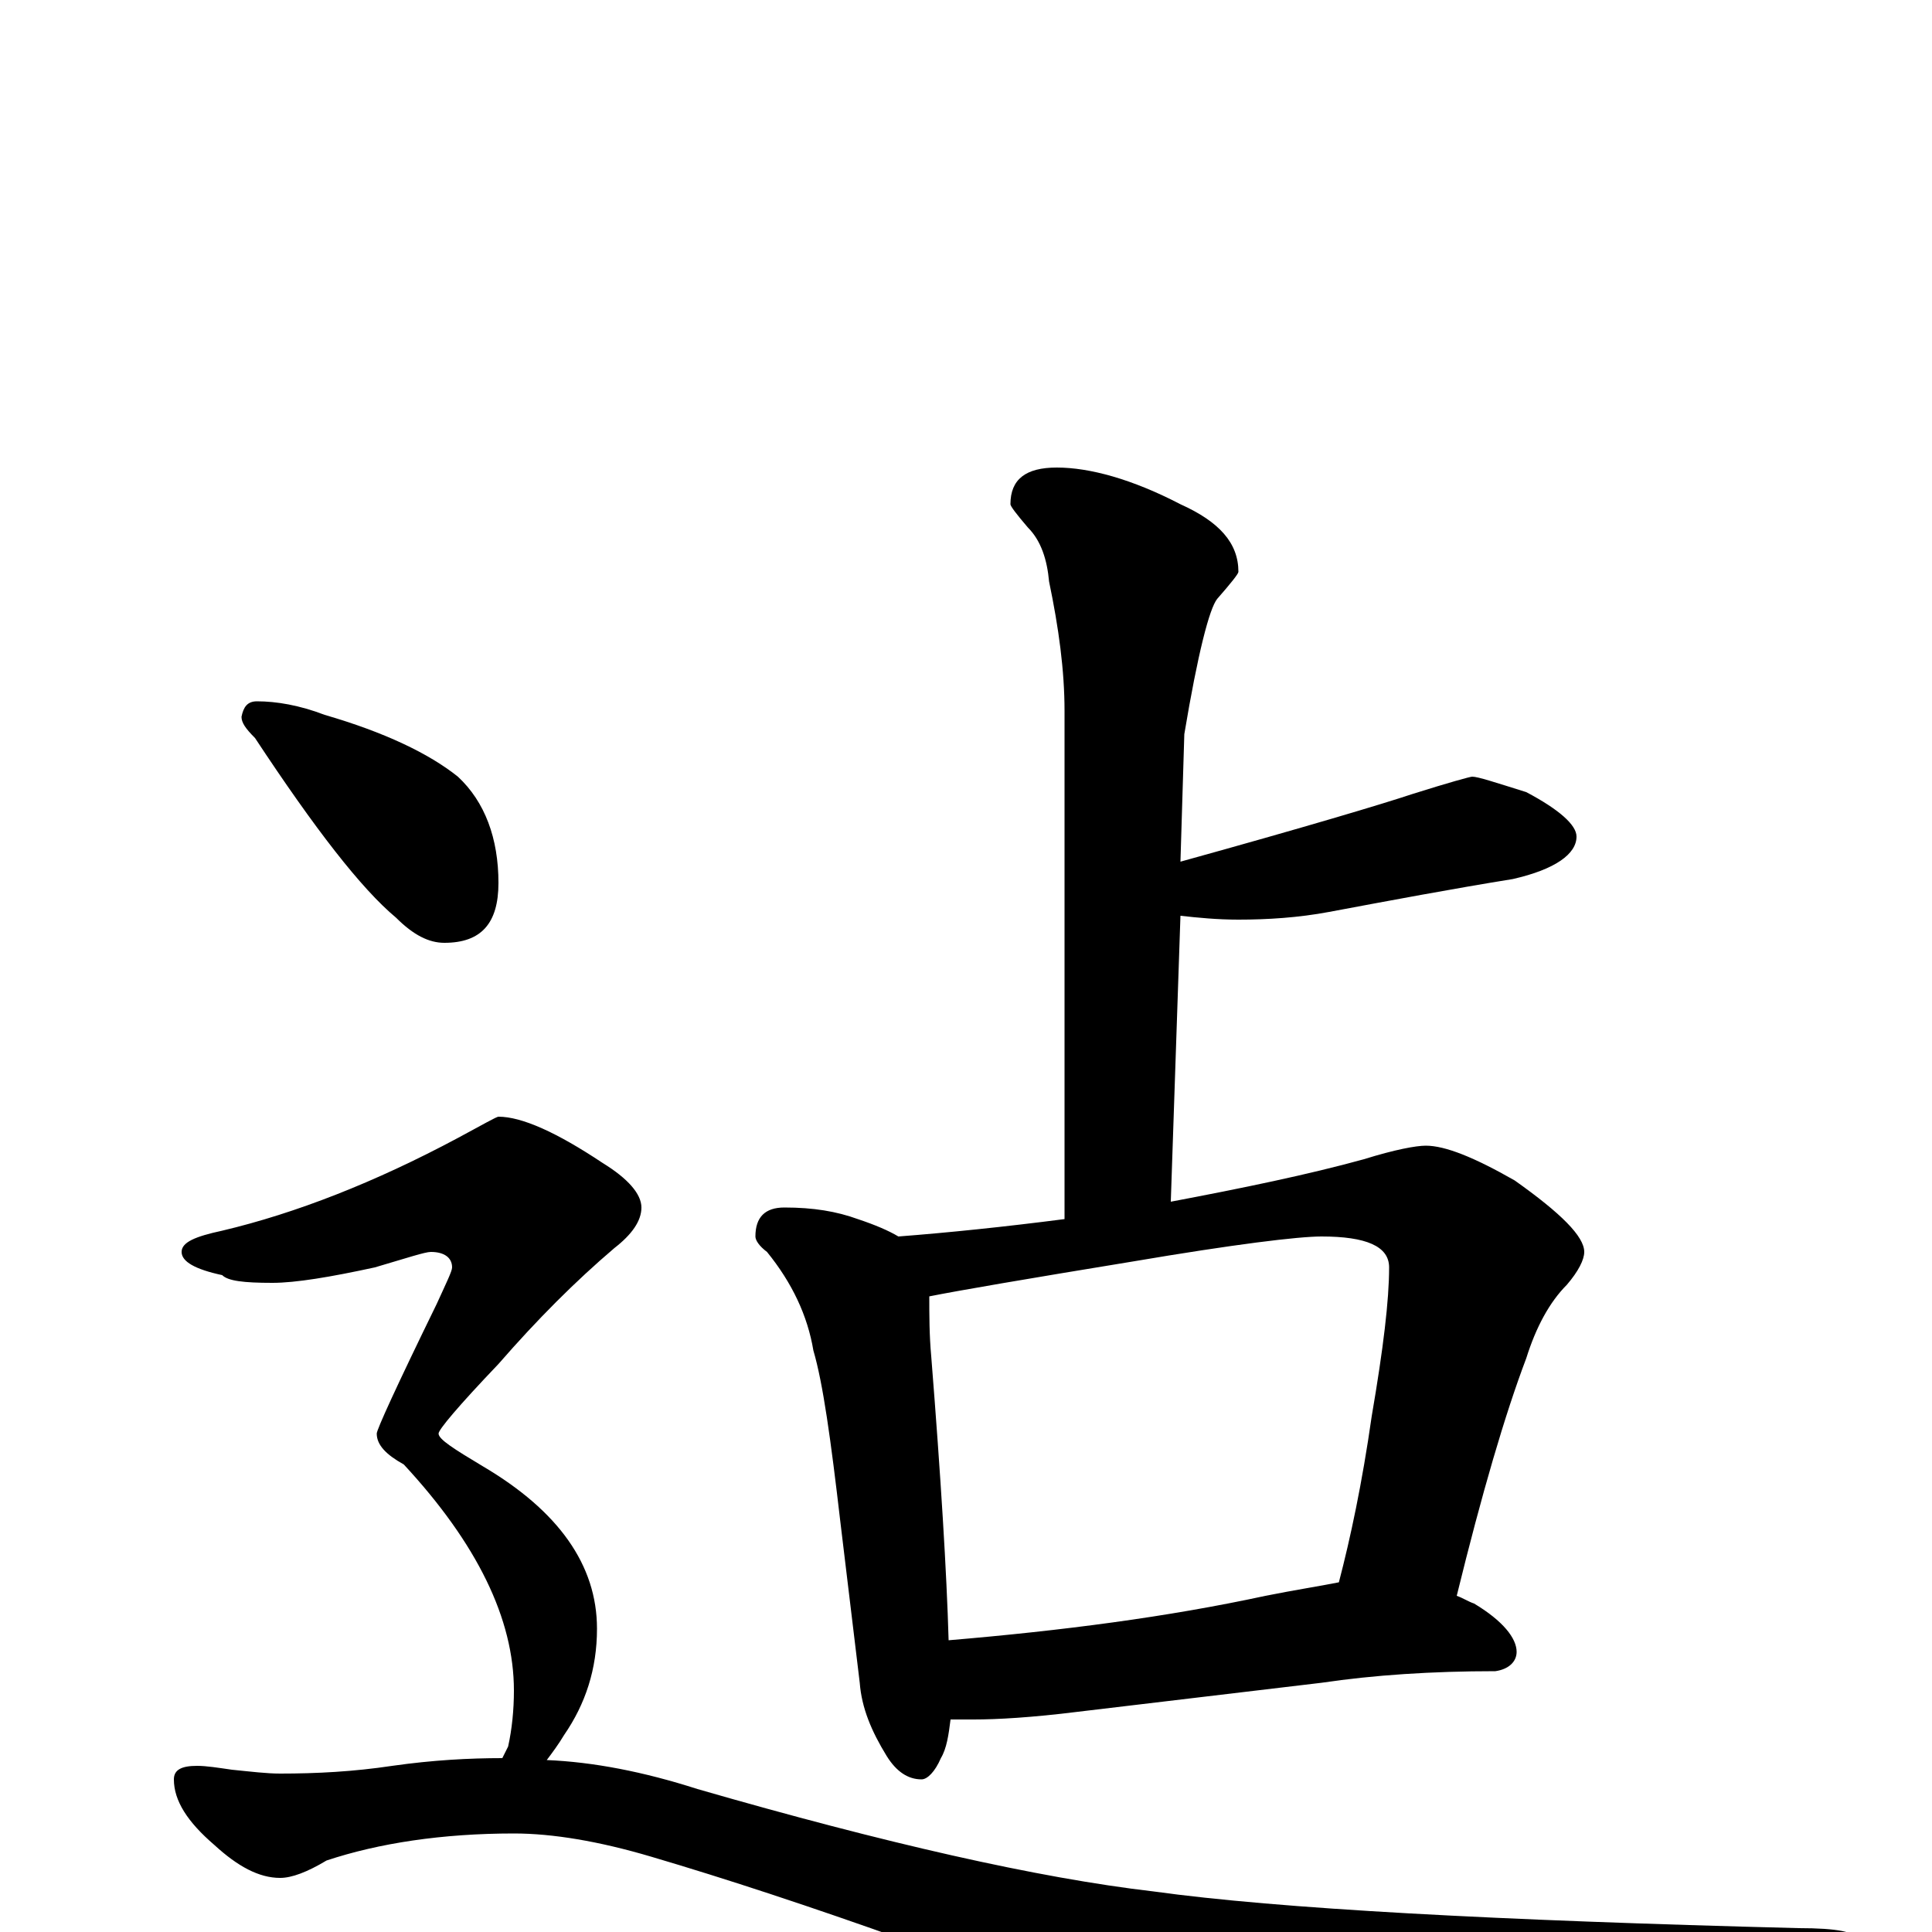 <?xml version="1.0" encoding="utf-8" ?>
<!DOCTYPE svg PUBLIC "-//W3C//DTD SVG 1.1//EN" "http://www.w3.org/Graphics/SVG/1.1/DTD/svg11.dtd">
<svg version="1.1" id="Layer_1" xmlns="http://www.w3.org/2000/svg" xmlns:xlink="http://www.w3.org/1999/xlink" x="0px" y="145px" width="1000px" height="1000px" viewBox="0 0 1000 1000" enable-background="new 0 0 1000 1000" xml:space="preserve">
<g id="Layer_1">
<path id="glyph" transform="matrix(1 0 0 -1 0 1000)" d="M133,637C143,637 155,635 168,630C199,621 222,610 237,598C251,585 258,566 258,543C258,522 249,512 230,512C222,512 214,516 205,525C187,540 163,571 132,618C127,623 125,626 125,629C126,634 128,637 133,637M258,422C270,422 288,414 312,398C325,390 332,382 332,375C332,368 327,361 318,354C298,337 278,317 258,294C237,272 227,260 227,258C227,255 235,250 250,241C289,218 309,190 309,157C309,136 303,118 292,102C289,97 286,93 283,89C307,88 333,83 361,74C458,46 537,28 597,21C662,12 774,6 931,2C951,2 961,0 961,-4C961,-11 942,-21 904,-36C809,-71 750,-89 725,-89C709,-89 678,-81 631,-66C513,-19 415,16 337,39C310,47 286,51 266,51C229,51 196,46 169,37C159,31 151,28 145,28C134,28 123,34 111,45C97,57 90,68 90,79C90,84 94,86 102,86C107,86 113,85 120,84C130,83 138,82 145,82C164,82 183,83 203,86C224,89 243,90 260,90C261,92 262,94 263,96C265,105 266,115 266,125C266,162 247,201 209,242C200,247 195,252 195,258C195,260 205,282 226,325C231,336 234,342 234,344C234,349 230,352 223,352C220,352 211,349 194,344C171,339 153,336 141,336C126,336 118,337 115,340C101,343 94,347 94,352C94,357 101,360 115,363C153,372 194,388 237,411C250,418 257,422 258,422M547,758C564,758 586,752 611,739C631,730 641,719 641,704C641,703 637,698 630,690C626,685 620,662 613,620l-2,-66C676,572 716,584 731,589C750,595 761,598 762,598C765,598 774,595 790,590C807,581 816,573 816,567C816,558 805,550 783,545C752,540 720,534 688,528C672,525 656,524 641,524C630,524 620,525 611,526l-5,-148C643,385 677,392 706,400C722,405 733,407 738,407C748,407 763,401 784,389C808,372 820,360 820,352C820,348 817,342 811,335C802,326 795,313 790,297C779,268 767,227 754,174C757,173 760,171 763,170C778,161 785,152 785,145C785,140 781,136 774,135C741,135 711,133 684,129l-126,-15C534,111 516,110 504,110C499,110 495,110 492,110C491,102 490,95 487,90C484,83 480,79 477,79C470,79 464,83 459,91C451,104 446,116 445,129l-10,83C430,255 426,284 421,301C418,319 410,336 397,352C393,355 391,358 391,360C391,370 396,375 406,375C421,375 433,373 444,369C453,366 460,363 465,360C491,362 520,365 551,369l0,263C551,653 548,675 543,699C542,710 539,720 532,727C526,734 523,738 523,739C523,752 531,758 547,758M491,151C550,156 604,163 655,174C670,177 683,179 693,181C699,204 705,232 710,267C716,302 719,327 719,344C719,355 707,360 684,360C672,360 639,356 586,347C531,338 496,332 481,329C481,319 481,309 482,298C487,235 490,186 491,151z"/>
</g>
</svg>
